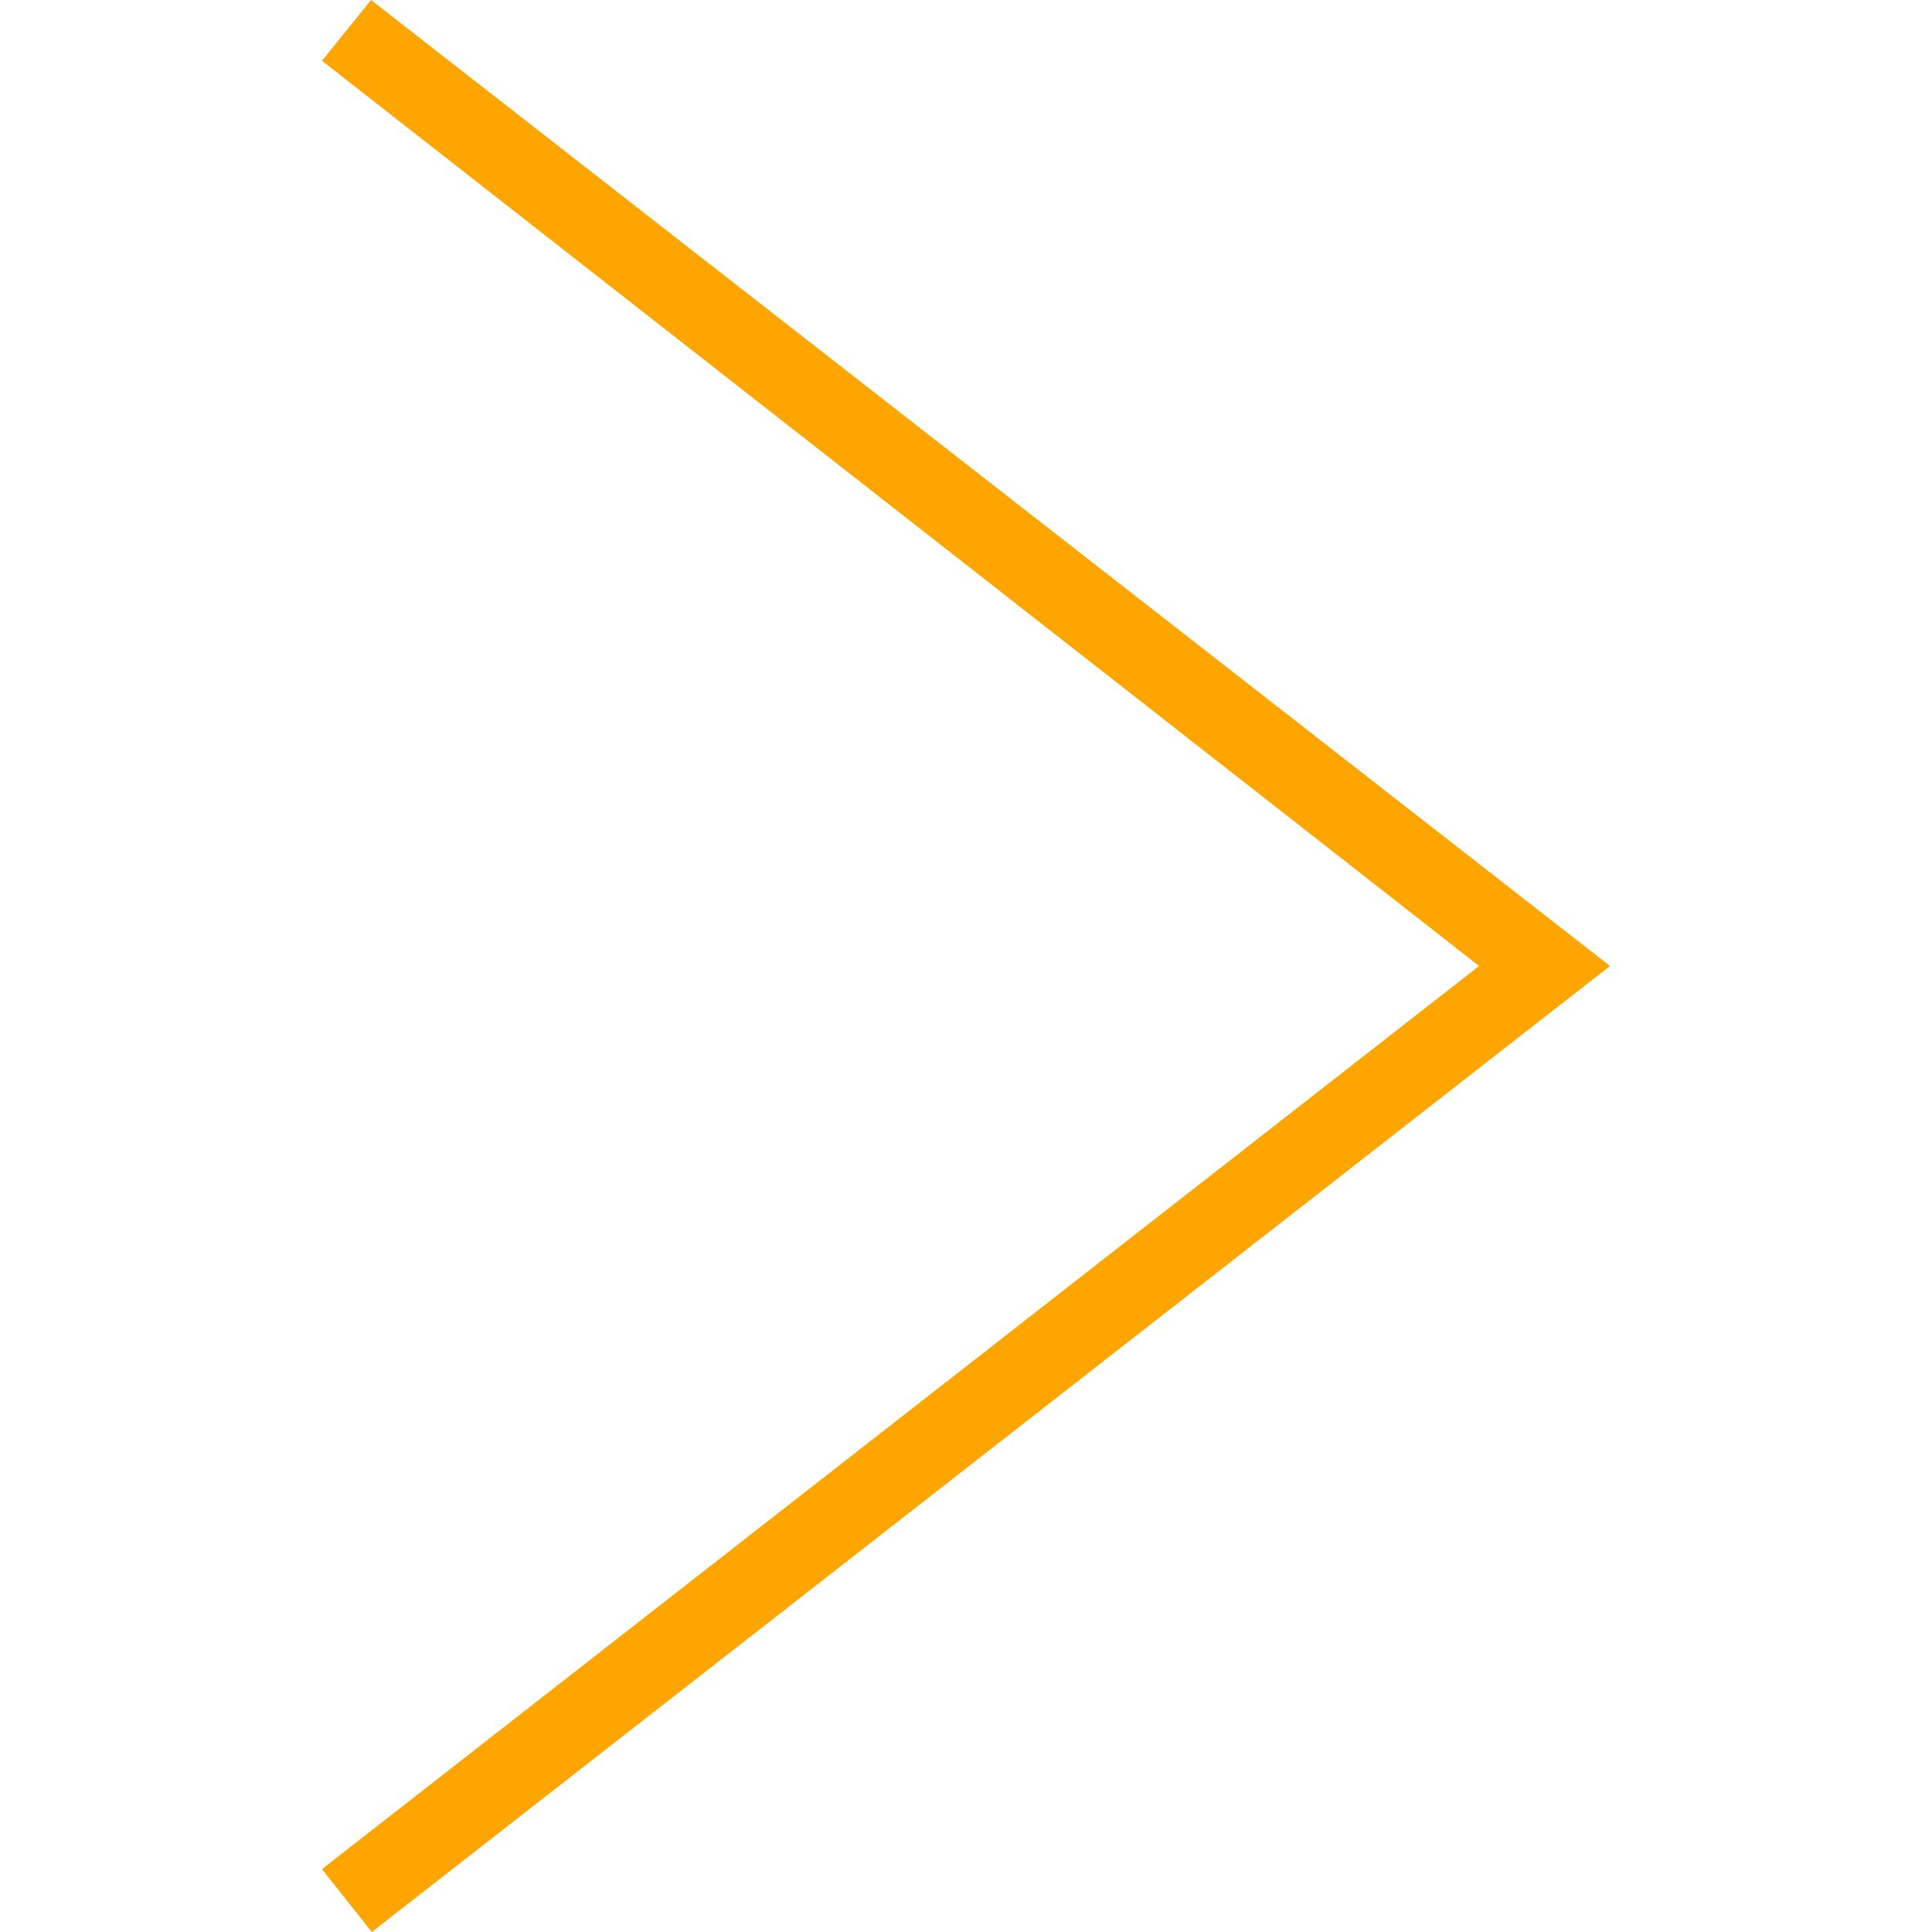 <svg width="24" height="24" xmlns="http://www.w3.org/2000/svg" fill-rule="evenodd" fill="orange" clip-rule="evenodd"><path d="M4 .755l14.374 11.245-14.374 11.219.619.781 15.381-12-15.391-12-.609.755z"/></svg>